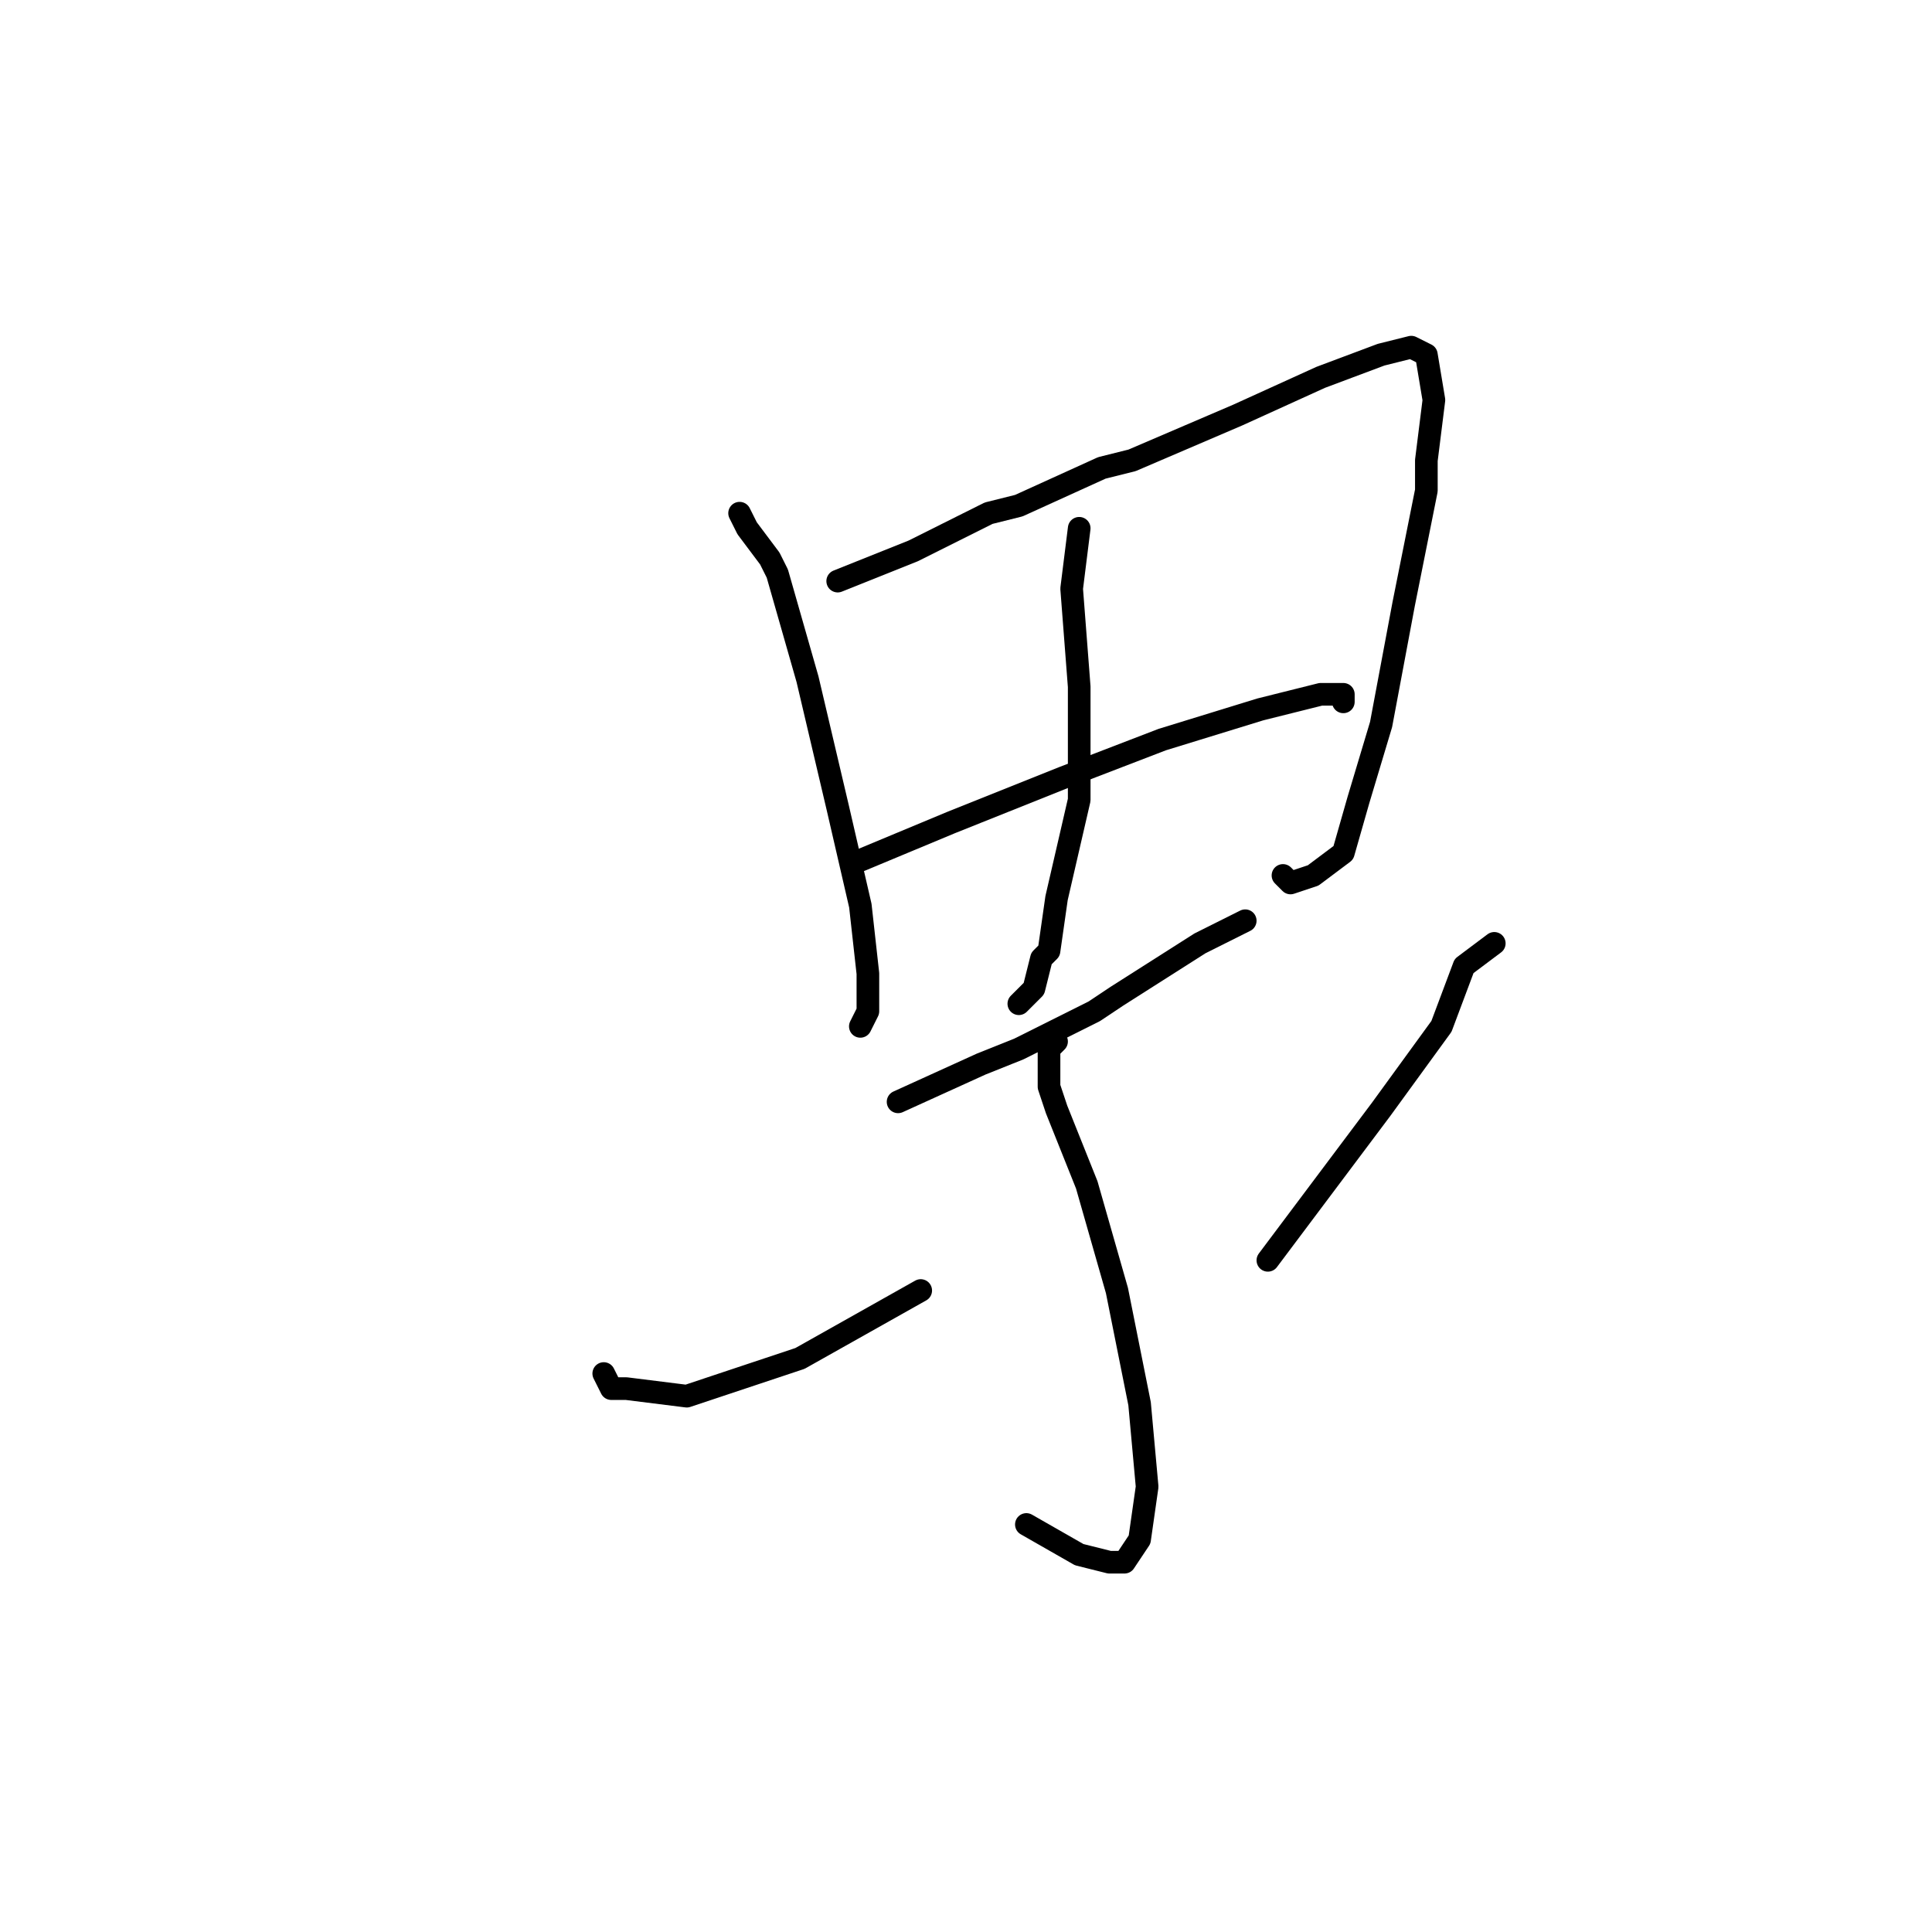 <?xml version="1.0" standalone="no"?>
    <svg width="256" height="256" xmlns="http://www.w3.org/2000/svg" version="1.1">
    <polyline stroke="black" stroke-width="3" stroke-linecap="round" fill="transparent" stroke-linejoin="round" points="98 68 99 70 102 74 103 76 107 90 111 107 114 120 115 129 115 134 114 136 114 136 " />
        <polyline stroke="black" stroke-width="3" stroke-linecap="round" fill="transparent" stroke-linejoin="round" points="111 77 121 73 131 68 135 67 146 62 150 61 164 55 175 50 183 47 187 46 189 47 190 53 189 61 189 65 186 80 183 96 180 106 178 113 174 116 171 117 170 116 170 116 " />
        <polyline stroke="black" stroke-width="3" stroke-linecap="round" fill="transparent" stroke-linejoin="round" points="143 70 142 78 143 91 143 106 140 119 139 126 138 127 137 131 136 132 135 133 135 133 " />
        <polyline stroke="black" stroke-width="3" stroke-linecap="round" fill="transparent" stroke-linejoin="round" points="114 114 126 109 141 103 154 98 167 94 175 92 178 92 178 93 178 93 " />
        <polyline stroke="black" stroke-width="3" stroke-linecap="round" fill="transparent" stroke-linejoin="round" points="119 146 130 141 135 139 145 134 148 132 159 125 165 122 165 122 " />
        <polyline stroke="black" stroke-width="3" stroke-linecap="round" fill="transparent" stroke-linejoin="round" points="140 138 139 139 139 144 140 147 144 157 148 171 151 186 152 197 151 204 149 207 148 207 147 207 143 206 136 202 136 202 " />
        <polyline stroke="black" stroke-width="3" stroke-linecap="round" fill="transparent" stroke-linejoin="round" points="80 182 81 184 83 184 91 185 106 180 122 171 122 171 " />
        <polyline stroke="black" stroke-width="3" stroke-linecap="round" fill="transparent" stroke-linejoin="round" points="198 125 194 128 191 136 183 147 171 163 168 167 168 167 " />
        </svg>